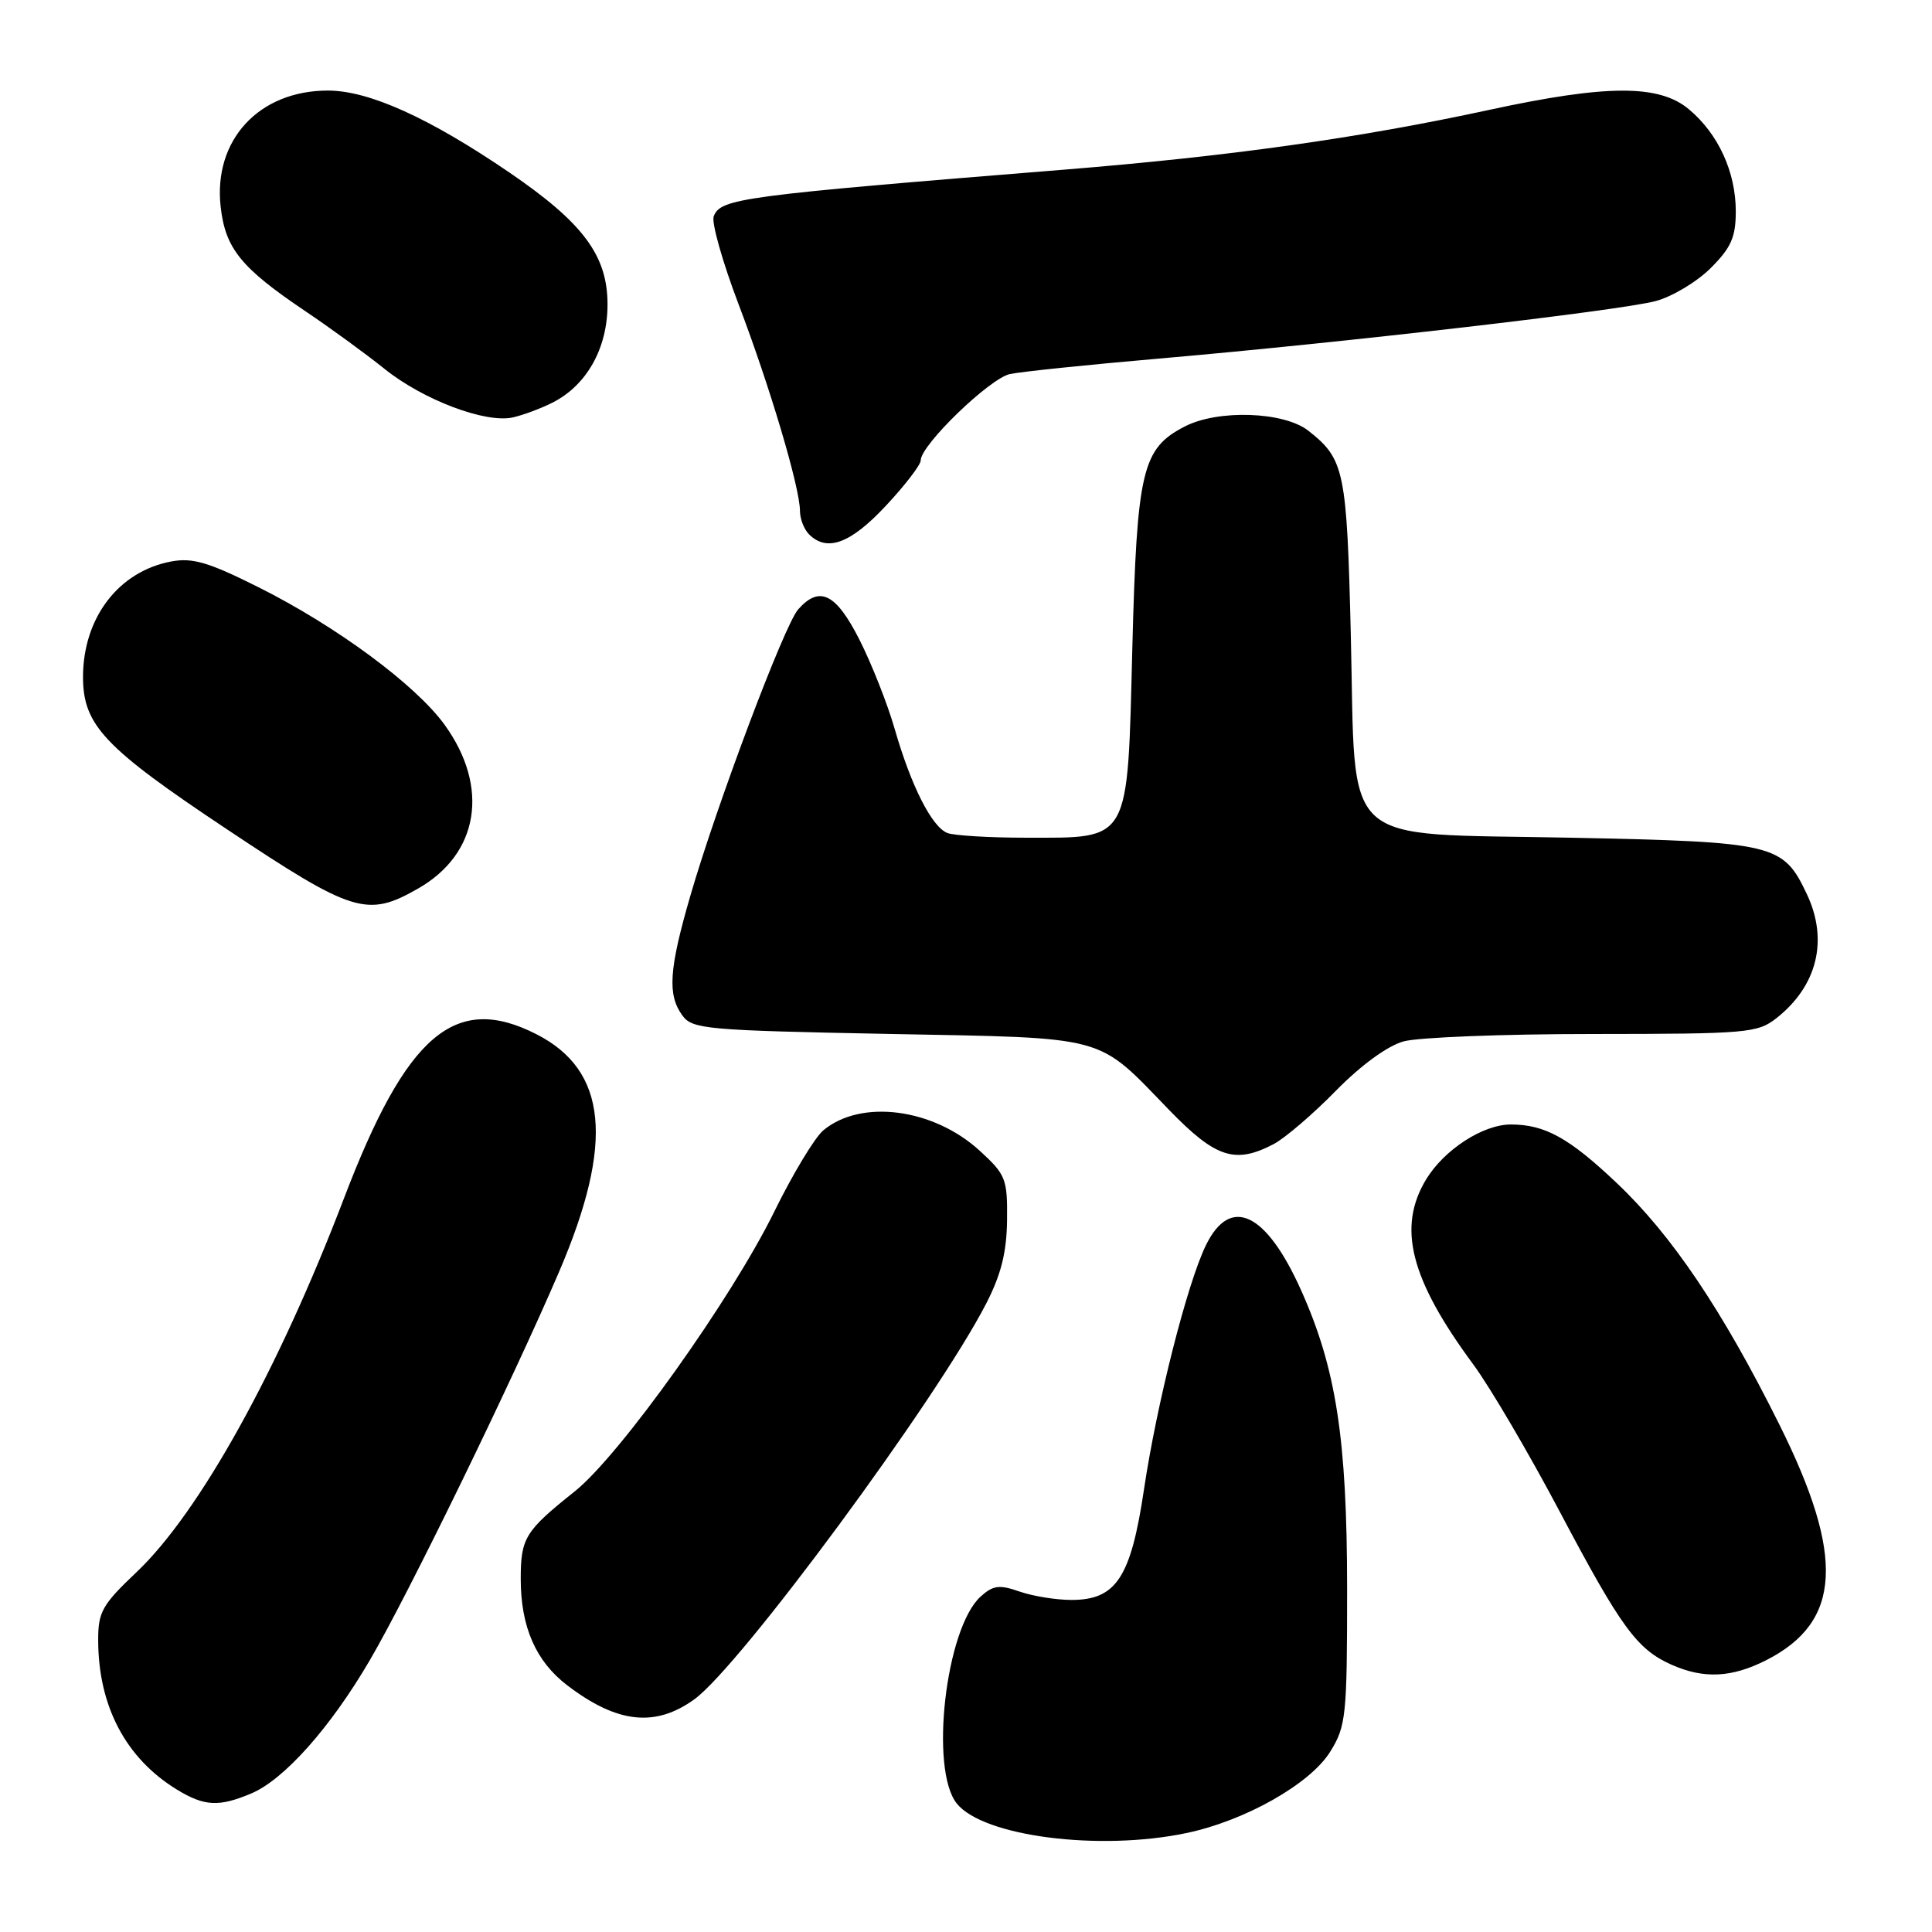 <?xml version="1.0" encoding="UTF-8" standalone="no"?>
<!DOCTYPE svg PUBLIC "-//W3C//DTD SVG 1.1//EN" "http://www.w3.org/Graphics/SVG/1.1/DTD/svg11.dtd" >
<svg xmlns="http://www.w3.org/2000/svg" xmlns:xlink="http://www.w3.org/1999/xlink" version="1.1" viewBox="0 0 256 256">
 <g >
 <path fill="currentColor"
d=" M 157.20 242.89 C 164.98 241.26 173.60 236.39 176.26 232.11 C 178.36 228.72 178.50 227.42 178.50 210.50 C 178.49 190.65 177.05 181.32 172.39 170.94 C 167.76 160.61 163.02 158.38 159.79 165.00 C 157.31 170.07 153.28 185.97 151.58 197.38 C 149.84 209.05 147.90 212.00 141.97 212.00 C 139.95 212.00 136.86 211.50 135.10 210.89 C 132.42 209.95 131.59 210.06 129.94 211.55 C 125.30 215.75 123.15 234.49 126.79 238.99 C 130.31 243.34 145.66 245.31 157.20 242.89 Z  M 33.28 237.65 C 37.65 235.81 43.80 228.90 49.03 219.94 C 54.12 211.24 67.94 182.85 74.09 168.50 C 81.41 151.40 80.50 141.84 71.08 137.04 C 60.32 131.55 53.89 137.02 45.61 158.70 C 36.89 181.57 26.42 200.43 18.08 208.33 C 13.55 212.62 13.00 213.59 13.01 217.32 C 13.02 226.07 16.67 233.00 23.46 237.14 C 27.09 239.35 29.00 239.45 33.28 237.65 Z  M 92.00 225.17 C 98.05 220.81 124.12 185.46 130.67 172.74 C 132.65 168.89 133.39 165.95 133.44 161.68 C 133.50 156.21 133.27 155.64 129.83 152.49 C 123.68 146.85 114.09 145.60 109.09 149.78 C 107.96 150.73 105.05 155.55 102.62 160.50 C 96.94 172.09 82.12 192.87 76.14 197.63 C 69.57 202.87 69.00 203.79 69.00 209.22 C 69.00 215.57 71.00 220.14 75.17 223.32 C 81.78 228.36 86.82 228.91 92.00 225.17 Z  M 234.08 219.96 C 244.01 214.89 244.48 206.23 235.77 188.75 C 228.24 173.63 221.53 163.67 214.23 156.76 C 207.90 150.76 204.70 149.00 200.18 149.00 C 196.50 149.01 191.39 152.32 188.99 156.24 C 185.11 162.62 186.85 169.47 195.25 180.84 C 197.44 183.81 202.60 192.59 206.71 200.37 C 214.80 215.66 216.91 218.55 221.50 220.59 C 225.78 222.49 229.49 222.30 234.08 219.96 Z  M 168.80 151.58 C 170.28 150.79 173.97 147.64 176.98 144.56 C 180.32 141.16 183.84 138.58 185.98 137.99 C 187.92 137.45 199.23 137.01 211.12 137.01 C 231.52 137.00 232.88 136.88 235.39 134.91 C 240.81 130.64 242.30 124.55 239.41 118.46 C 236.26 111.81 235.20 111.56 208.11 111.00 C 177.05 110.36 179.69 112.80 178.99 84.18 C 178.46 62.33 178.15 60.84 173.37 57.08 C 170.14 54.53 161.38 54.23 156.97 56.52 C 151.33 59.43 150.65 62.32 150.04 85.84 C 149.38 111.87 149.87 111.00 135.97 111.00 C 131.13 111.00 126.43 110.72 125.54 110.38 C 123.48 109.58 120.73 104.17 118.54 96.55 C 117.60 93.28 115.51 87.99 113.90 84.80 C 110.78 78.63 108.60 77.54 105.76 80.75 C 103.93 82.82 94.99 106.57 91.47 118.71 C 88.64 128.46 88.42 131.82 90.42 134.56 C 91.74 136.37 93.57 136.53 117.71 137.00 C 147.17 137.57 145.18 137.03 154.93 147.09 C 161.10 153.45 163.66 154.28 168.80 151.58 Z  M 55.41 117.73 C 63.47 113.13 64.89 104.29 58.90 96.02 C 55.08 90.75 44.62 83.01 34.33 77.85 C 27.63 74.49 25.52 73.87 22.68 74.40 C 15.70 75.71 11.00 81.88 11.00 89.72 C 11.01 96.09 13.80 99.05 30.02 109.85 C 46.78 121.02 48.65 121.60 55.41 117.73 Z  M 117.36 67.04 C 119.91 64.32 122.00 61.60 122.00 61.00 C 122.00 58.97 131.14 50.13 133.83 49.56 C 135.30 49.25 144.15 48.33 153.50 47.52 C 178.00 45.40 214.76 41.14 219.40 39.89 C 221.59 39.30 224.87 37.33 226.69 35.51 C 229.39 32.81 230.00 31.42 230.00 28.00 C 230.00 22.80 227.69 17.75 223.80 14.49 C 219.86 11.17 212.93 11.18 197.33 14.56 C 180.00 18.31 163.00 20.70 141.00 22.48 C 98.03 25.95 95.49 26.29 94.57 28.67 C 94.26 29.49 95.74 34.73 97.87 40.33 C 102.02 51.23 106.00 64.63 106.00 67.71 C 106.00 68.75 106.54 70.14 107.20 70.80 C 109.58 73.18 112.70 72.03 117.36 67.04 Z  M 73.17 53.37 C 77.74 51.08 80.50 46.16 80.50 40.34 C 80.50 33.87 77.29 29.55 67.53 22.88 C 56.87 15.61 48.89 12.00 43.45 12.00 C 34.30 12.00 28.24 18.57 29.24 27.41 C 29.86 32.94 31.94 35.50 40.50 41.26 C 43.80 43.48 48.49 46.90 50.93 48.86 C 56.07 53.00 64.40 56.14 68.00 55.30 C 69.38 54.98 71.70 54.11 73.17 53.37 Z "/>
</g>
</svg>